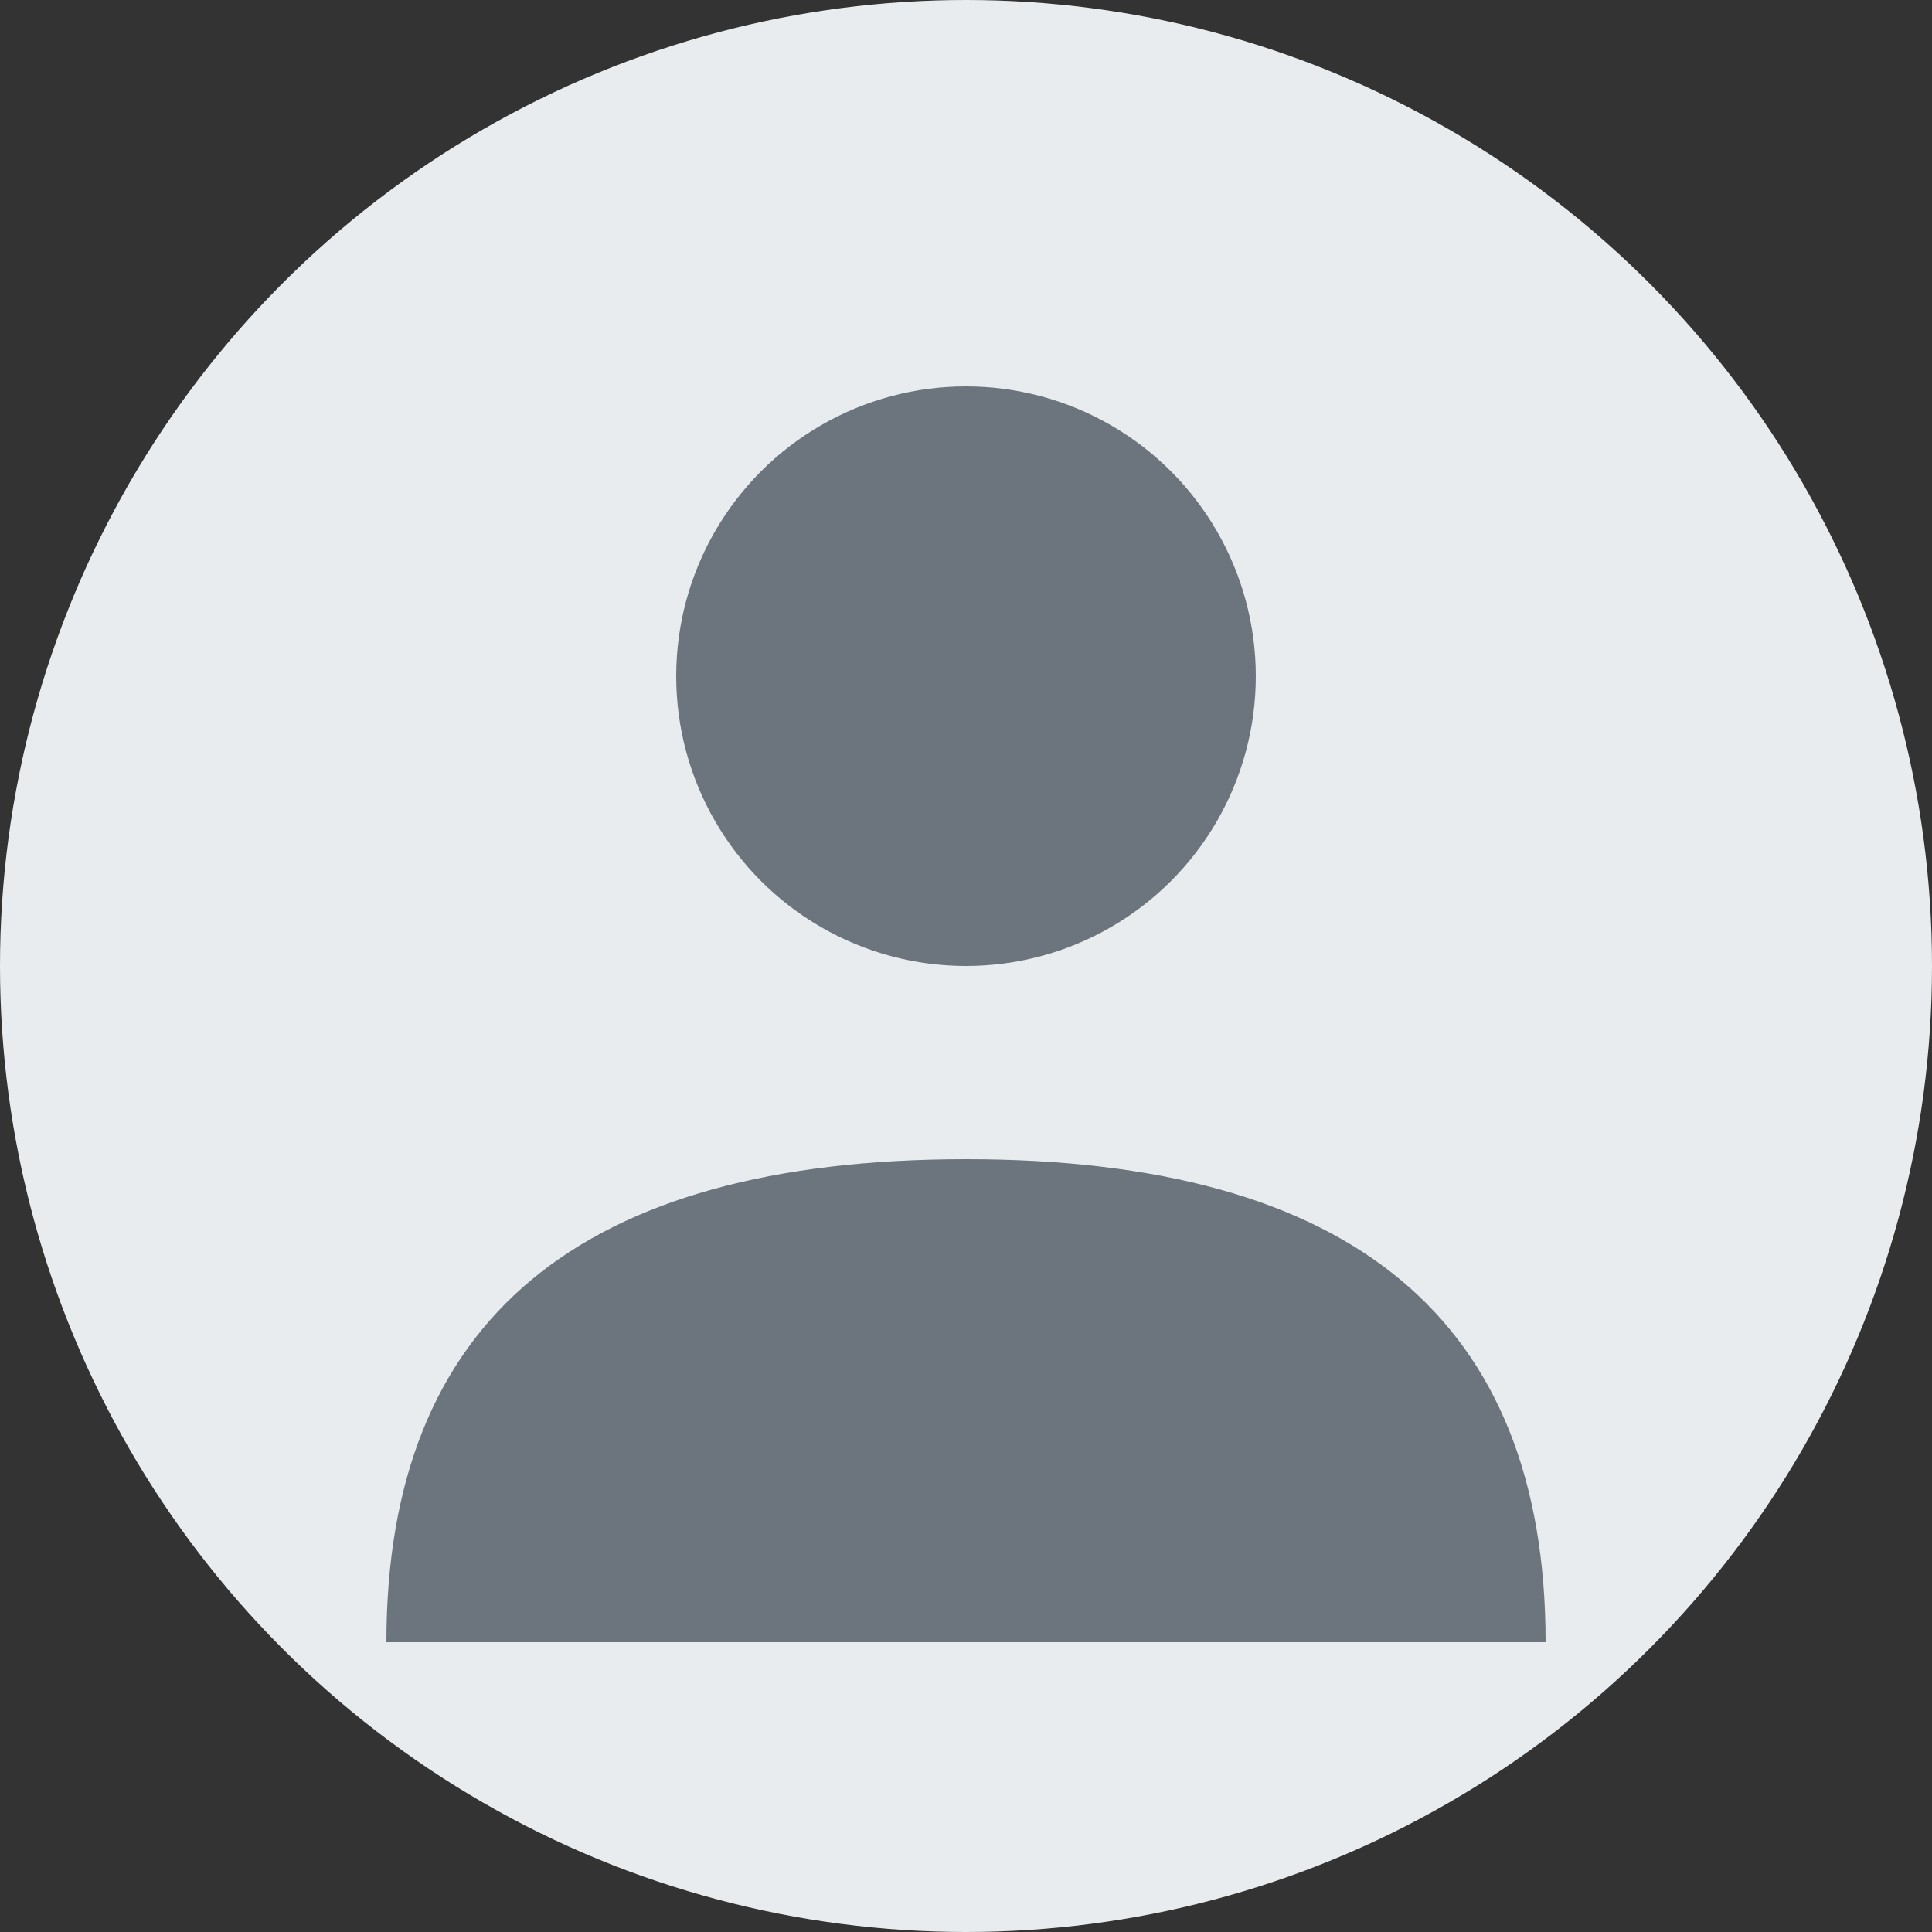 <svg xmlns="http://www.w3.org/2000/svg" viewBox="0 0 100 100" width="100" height="100">
  <rect x="0" y="0" width="100" height="100" fill="#333333" stroke="none"/>
  <!-- Fond gris clair -->
  <circle cx="50" cy="50" r="50" fill="#e9ecef"/>
  
  <!-- Icône utilisateur -->
  <g fill="#6c757d">
    <!-- Tête -->
    <circle cx="50" cy="35" r="15"/>
    <!-- Corps -->
    <path d="M 20 85 Q 20 60 50 60 Q 80 60 80 85 Z"/>
  </g>
</svg>

